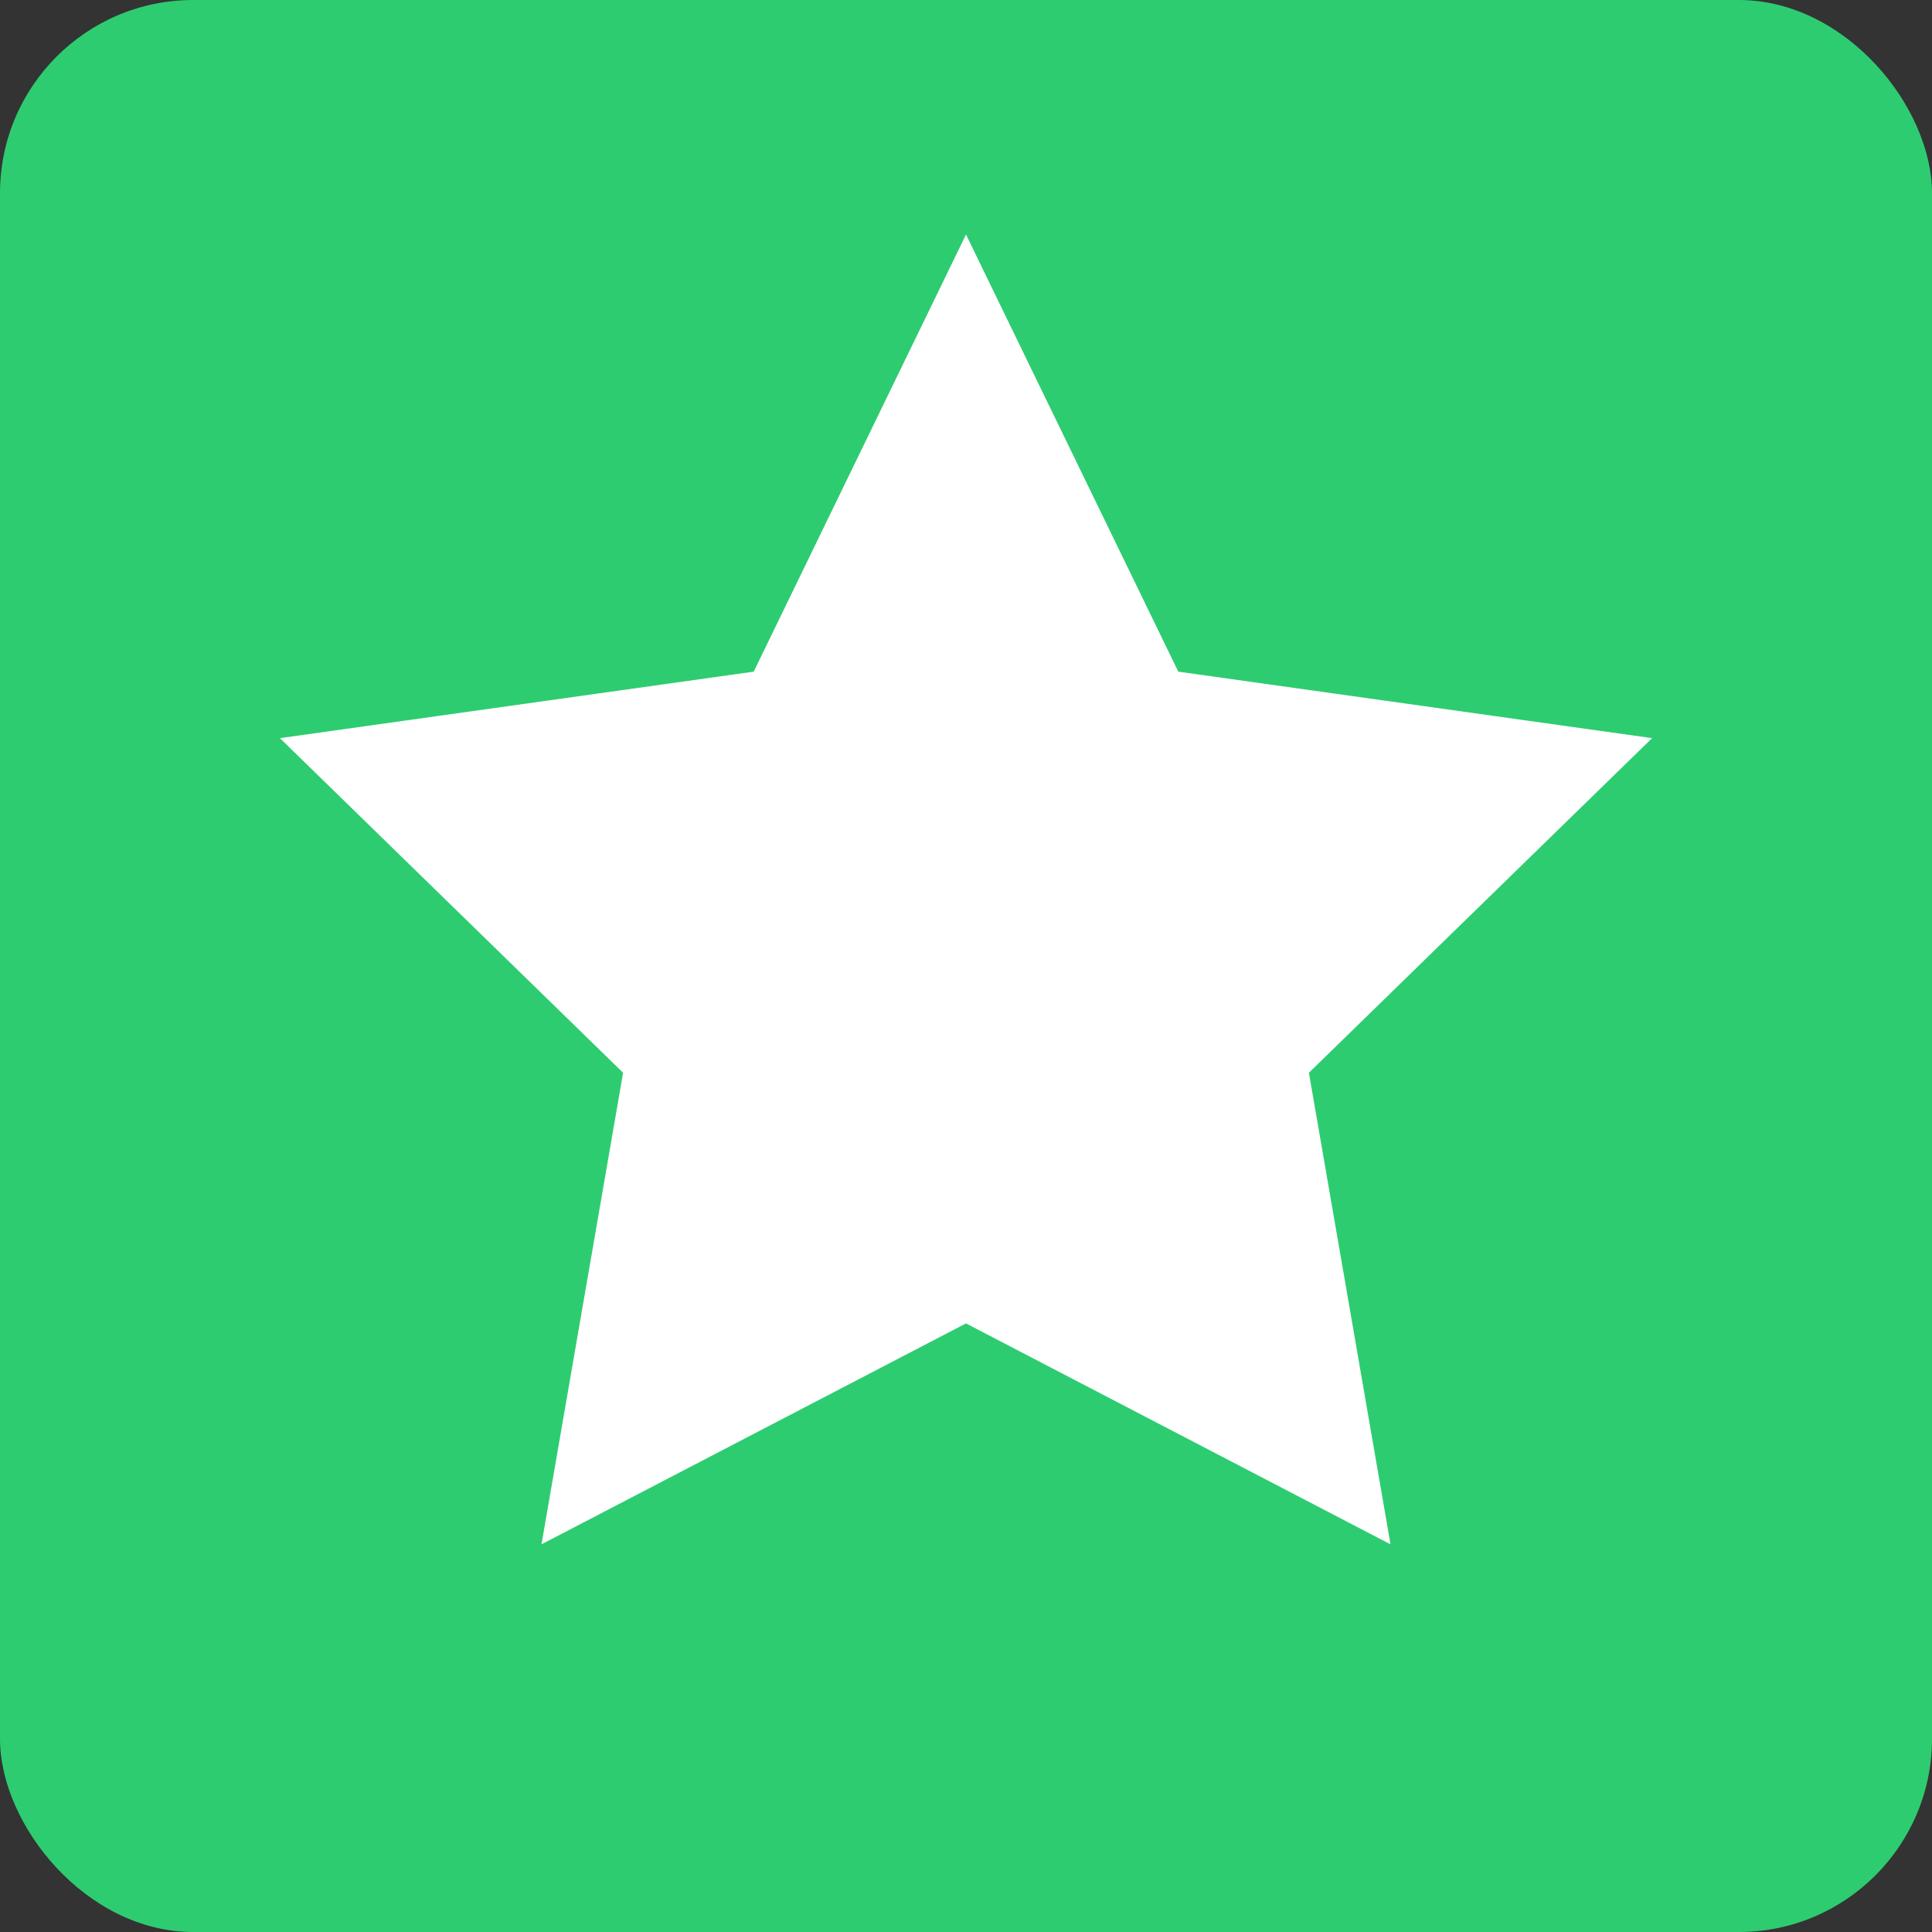 <?xml version="1.0" encoding="UTF-8"?>
<svg width="200" height="200" viewBox="0 0 200 200" fill="none" xmlns="http://www.w3.org/2000/svg">
  <rect x="0" y="0" width="200" height="200" fill="#333333" stroke="none"/>
  <rect width="200" height="200" rx="20" fill="#2ECC71"/>
  <path d="M100 30L120.31 71.82L165.63 78.18L132.81 110.18L140.62 155.32L100 134.18L59.38 155.32L67.19 110.18L34.37 78.18L79.69 71.82L100 30Z" fill="white" stroke="white" stroke-width="5"/>
</svg>
